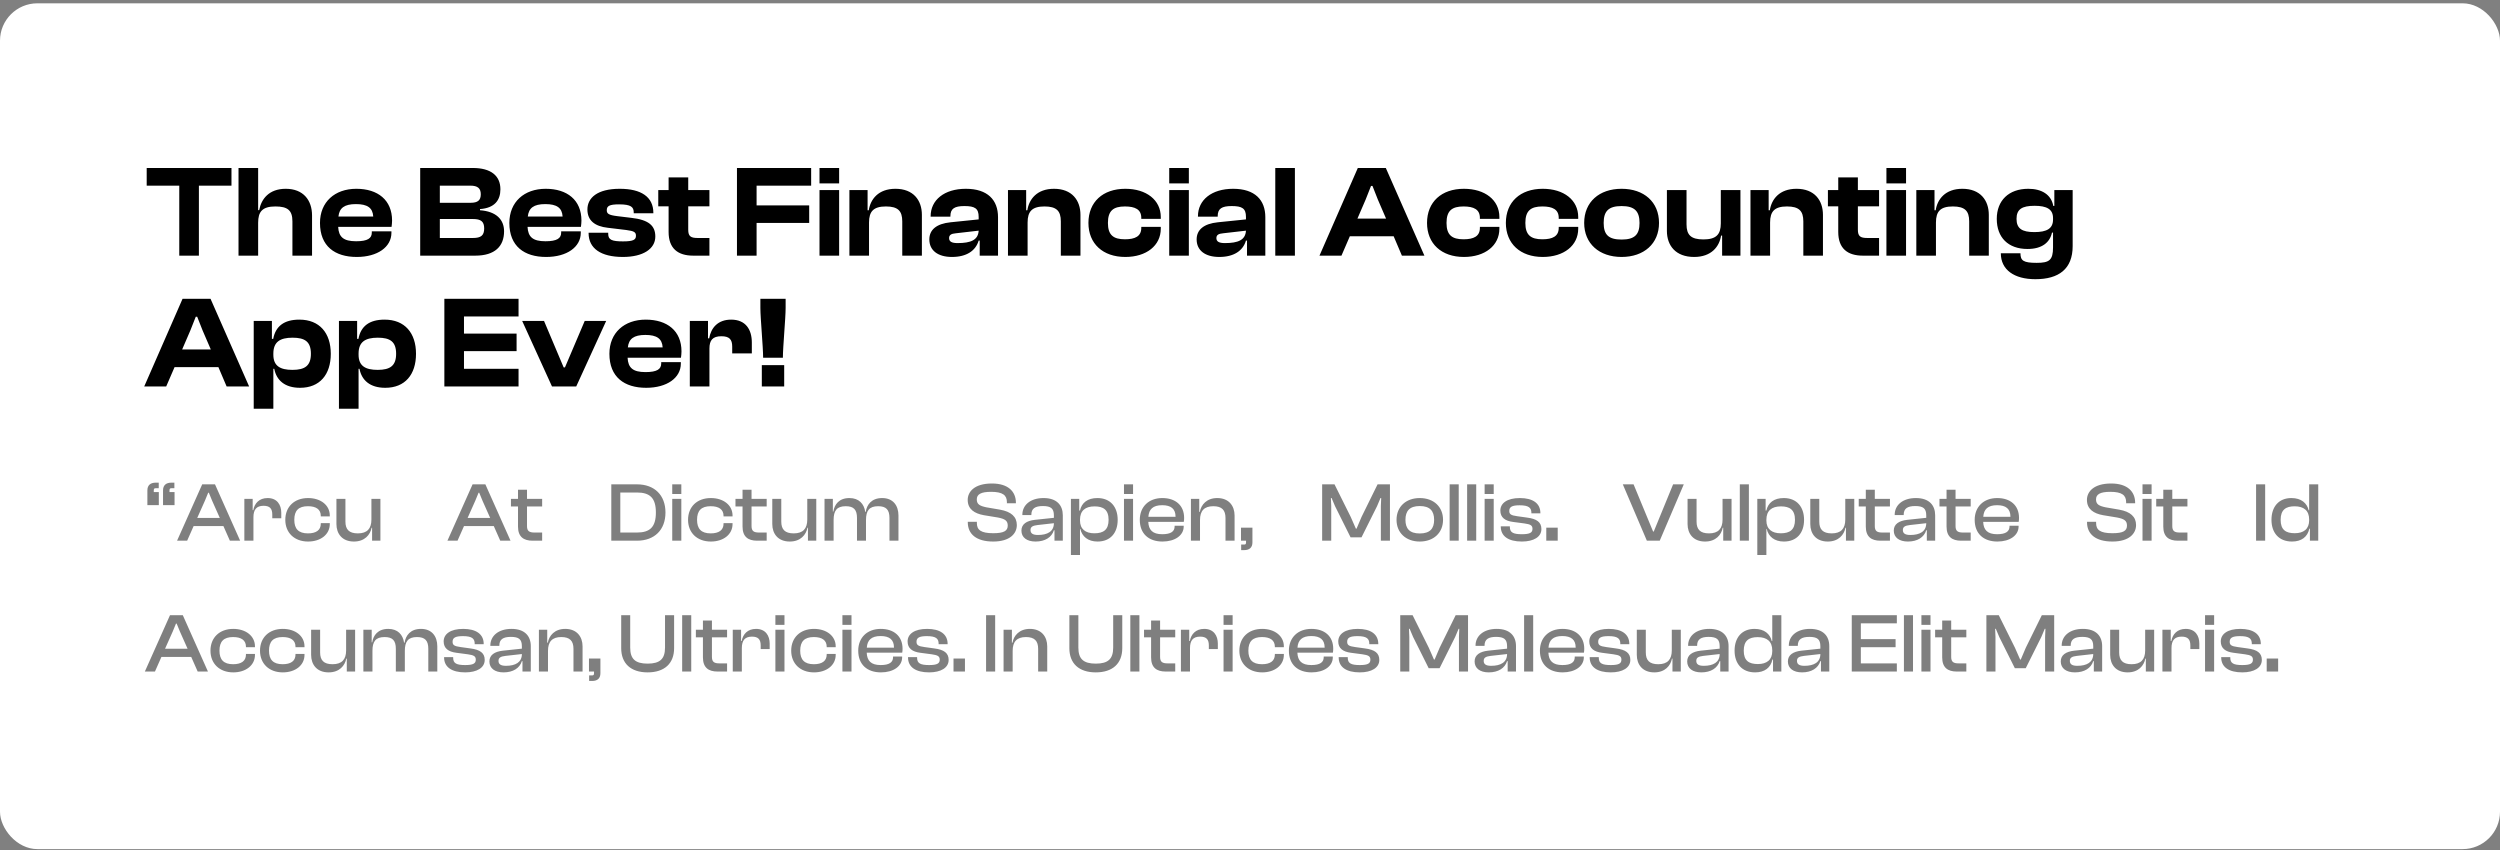 <svg width="535" height="182" viewBox="0 0 535 182" fill="none" xmlns="http://www.w3.org/2000/svg">
<rect x="0" y="0" width="535" height="182" fill="#808080" stroke="none"/>
<rect y="0.709" width="535" height="181" rx="8" fill="white"/>
<path opacity="0.5" d="M33.322 103.289C32.206 103.289 31.54 103.829 31.54 104.945V108.095H33.988V105.305H32.908V104.927C32.908 104.549 33.052 104.477 33.358 104.477H33.97V103.289H33.322ZM36.67 103.289C35.554 103.289 34.888 103.829 34.888 104.945V108.095H37.354V105.305H36.274V104.927C36.274 104.549 36.418 104.477 36.724 104.477H37.318V103.289H36.67ZM40.051 115.709L41.437 112.577H47.809L49.195 115.709H51.391L46.009 103.649H43.273L37.891 115.709H40.051ZM43.849 107.159L44.551 105.449H44.695L45.397 107.159L47.035 110.831H42.211L43.849 107.159ZM54.235 115.709V110.687C54.235 109.085 54.865 108.239 56.395 108.239C57.727 108.239 58.267 108.833 58.267 110.111V110.903H60.193V109.733C60.193 108.041 59.311 106.583 57.277 106.583C55.441 106.583 54.469 107.735 54.199 109.175H54.073V106.763H52.291V115.709H54.235ZM65.932 115.889C68.614 115.889 70.576 114.377 70.576 112.145V111.947H68.65V112.073C68.65 113.459 67.642 114.143 65.896 114.143C63.88 114.143 62.98 113.171 62.98 111.245C62.98 109.283 63.88 108.329 65.896 108.329C67.642 108.329 68.65 109.013 68.65 110.399V110.507H70.576V110.327C70.576 108.095 68.614 106.583 65.932 106.583C62.98 106.583 61.054 108.455 61.054 111.245C61.054 113.999 62.98 115.889 65.932 115.889ZM75.739 115.889C78.043 115.889 79.231 114.449 79.519 112.937H79.627V115.709H81.409V106.763H79.483V111.191C79.483 113.135 78.565 114.143 76.585 114.143C74.695 114.143 73.921 113.297 73.921 111.623V106.763H71.995V112.145C71.995 114.215 73.219 115.889 75.739 115.889ZM97.911 115.709L99.297 112.577H105.669L107.055 115.709H109.251L103.869 103.649H101.133L95.751 115.709H97.911ZM101.709 107.159L102.411 105.449H102.555L103.257 107.159L104.895 110.831H100.071L101.709 107.159ZM116.019 115.709V113.963H114.399C113.283 113.963 112.779 113.675 112.779 112.577V108.383H116.019V106.763H112.779V104.801H110.853V106.763H109.341V108.383H110.853V112.685C110.853 114.863 112.041 115.709 113.967 115.709H116.019ZM136.308 115.709C140.052 115.709 142.41 113.405 142.41 109.679C142.41 105.953 140.052 103.649 136.308 103.649H130.818V115.709H136.308ZM136.308 105.395C139.098 105.395 140.358 106.583 140.358 109.679C140.358 112.775 139.098 113.963 136.308 113.963H132.744V105.395H136.308ZM145.803 105.719V103.649H143.859V105.719H145.803ZM145.803 115.709V106.763H143.859V115.709H145.803ZM152.121 115.889C154.803 115.889 156.765 114.377 156.765 112.145V111.947H154.839V112.073C154.839 113.459 153.831 114.143 152.085 114.143C150.069 114.143 149.169 113.171 149.169 111.245C149.169 109.283 150.069 108.329 152.085 108.329C153.831 108.329 154.839 109.013 154.839 110.399V110.507H156.765V110.327C156.765 108.095 154.803 106.583 152.121 106.583C149.169 106.583 147.243 108.455 147.243 111.245C147.243 113.999 149.169 115.889 152.121 115.889ZM164.07 115.709V113.963H162.45C161.334 113.963 160.83 113.675 160.83 112.577V108.383H164.07V106.763H160.83V104.801H158.904V106.763H157.392V108.383H158.904V112.685C158.904 114.863 160.092 115.709 162.018 115.709H164.07ZM169.012 115.889C171.316 115.889 172.504 114.449 172.792 112.937H172.9V115.709H174.682V106.763H172.756V111.191C172.756 113.135 171.838 114.143 169.858 114.143C167.968 114.143 167.194 113.297 167.194 111.623V106.763H165.268V112.145C165.268 114.215 166.492 115.889 169.012 115.889ZM178.393 115.709V111.281C178.393 109.301 179.059 108.329 180.985 108.329C182.713 108.329 183.397 109.085 183.397 110.849V115.709H185.323V111.281C185.323 109.301 186.007 108.329 187.915 108.329C189.643 108.329 190.345 109.085 190.345 110.849V115.709H192.271V110.327C192.271 108.167 191.101 106.583 188.779 106.583C186.511 106.583 185.503 108.005 185.269 109.535H185.161C184.909 107.825 183.811 106.583 181.777 106.583C179.545 106.583 178.573 107.969 178.339 109.463H178.231V106.763H176.449V115.709H178.393ZM212.543 115.889C216.107 115.889 217.601 114.197 217.601 112.361C217.601 110.597 216.413 109.499 214.001 109.067L211.067 108.563C209.645 108.257 209.033 107.915 209.033 106.871C209.033 105.791 209.897 105.251 212.093 105.251C214.595 105.251 215.477 105.989 215.477 107.465V107.699H217.403V107.591C217.403 105.233 215.801 103.469 212.273 103.469C208.529 103.469 207.089 105.233 207.089 106.979C207.089 108.959 208.529 109.895 210.563 110.255L213.515 110.741C215.045 111.029 215.657 111.425 215.657 112.469C215.657 113.603 214.847 114.107 212.543 114.107C209.897 114.107 209.051 113.387 209.051 111.947V111.659H207.107V111.767C207.107 114.305 208.943 115.889 212.543 115.889ZM221.609 115.889C223.643 115.889 225.065 114.989 225.533 113.477H225.659V115.709H227.441V110.273C227.441 108.131 226.163 106.583 223.319 106.583C220.475 106.583 218.783 108.113 218.783 110.147V110.219H220.709V110.147C220.709 108.833 221.519 108.293 223.175 108.293C224.885 108.293 225.533 108.815 225.533 110.291V110.813L221.465 111.245C219.701 111.443 218.585 112.163 218.585 113.549C218.585 115.025 219.755 115.889 221.609 115.889ZM220.529 113.423C220.529 112.721 221.015 112.487 222.023 112.361L225.533 111.965C225.533 113.729 224.165 114.485 222.131 114.485C221.015 114.485 220.529 114.143 220.529 113.423ZM231.12 118.769V113.189H231.192C231.552 114.827 232.848 115.889 234.864 115.889C237.654 115.889 239.184 114.017 239.184 111.245C239.184 108.473 237.618 106.583 234.846 106.583C232.74 106.583 231.48 107.591 231.12 109.247H230.958V106.763H229.176V118.769H231.12ZM231.12 111.389V111.227C231.12 109.301 232.236 108.365 234.234 108.365C236.106 108.365 237.24 109.085 237.24 111.245C237.24 113.387 236.124 114.125 234.198 114.125C232.29 114.125 231.12 113.225 231.12 111.389ZM242.475 105.719V103.649H240.531V105.719H242.475ZM242.475 115.709V106.763H240.531V115.709H242.475ZM248.776 115.889C251.44 115.889 253.312 114.575 253.312 112.667V112.505H251.368V112.649C251.368 113.711 250.594 114.323 248.722 114.323C246.652 114.323 245.806 113.405 245.734 111.677H253.33C253.384 111.407 253.402 111.155 253.402 110.831C253.402 108.113 251.512 106.583 248.74 106.583C245.824 106.583 243.916 108.455 243.916 111.245C243.916 114.233 245.842 115.889 248.776 115.889ZM248.704 108.113C250.612 108.113 251.566 108.905 251.566 110.561V110.597H245.752C245.86 108.995 246.724 108.113 248.704 108.113ZM256.802 115.709V111.281C256.802 109.337 257.684 108.329 259.646 108.329C261.5 108.329 262.256 109.175 262.256 110.849V115.709H264.2V110.327C264.2 108.257 262.976 106.583 260.492 106.583C258.224 106.583 257.036 108.023 256.766 109.535H256.64V106.763H254.858V115.709H256.802ZM266.256 117.725C267.372 117.725 268.02 117.185 268.02 116.069V112.919H265.572V115.709H266.652V116.087C266.652 116.465 266.508 116.537 266.202 116.537H265.608V117.725H266.256ZM284.884 115.709V108.311L284.812 106.565H284.956L285.694 108.311L289.024 114.989H291.364L294.694 108.311L295.432 106.565H295.576L295.504 108.311V115.709H297.448V103.649H294.802L291.364 110.633L290.302 113.135H290.158L289.06 110.633L285.586 103.649H282.94V115.709H284.884ZM303.825 115.889C306.813 115.889 308.811 113.999 308.811 111.245C308.811 108.455 306.813 106.583 303.825 106.583C300.855 106.583 298.857 108.455 298.857 111.245C298.857 113.999 300.855 115.889 303.825 115.889ZM303.825 114.161C301.665 114.161 300.765 113.135 300.765 111.245C300.765 109.337 301.665 108.293 303.825 108.293C306.003 108.293 306.903 109.337 306.903 111.245C306.903 113.135 306.003 114.161 303.825 114.161ZM312.166 115.709V103.649H310.222V115.709H312.166ZM315.91 115.709V103.649H313.966V115.709H315.91ZM319.654 105.719V103.649H317.71V105.719H319.654ZM319.654 115.709V106.763H317.71V115.709H319.654ZM325.684 115.889C328.204 115.889 329.86 114.899 329.86 113.225C329.86 111.749 328.888 111.029 326.764 110.759L324.694 110.471C323.344 110.291 322.984 110.039 322.984 109.337C322.984 108.491 323.56 108.131 325.198 108.131C327.178 108.131 327.718 108.689 327.718 109.751V109.859H329.644V109.805C329.644 107.681 327.988 106.583 325.252 106.583C322.498 106.583 321.076 107.699 321.076 109.265C321.076 110.759 322.102 111.479 323.794 111.695L326.242 112.019C327.52 112.199 327.952 112.433 327.952 113.171C327.952 113.963 327.43 114.323 325.684 114.323C323.812 114.323 323.11 113.945 323.11 112.775V112.631H321.166V112.685C321.166 114.755 322.804 115.889 325.684 115.889ZM333.351 115.709V112.919H330.903V115.709H333.351ZM355.183 115.709L360.331 103.649H358.045L353.905 113.747H353.761L349.585 103.649H347.281L352.429 115.709H355.183ZM364.882 115.889C367.186 115.889 368.374 114.449 368.662 112.937H368.77V115.709H370.552V106.763H368.626V111.191C368.626 113.135 367.708 114.143 365.728 114.143C363.838 114.143 363.064 113.297 363.064 111.623V106.763H361.138V112.145C361.138 114.215 362.362 115.889 364.882 115.889ZM374.262 115.709V103.649H372.318V115.709H374.262ZM378.006 118.769V113.189H378.078C378.438 114.827 379.734 115.889 381.75 115.889C384.54 115.889 386.07 114.017 386.07 111.245C386.07 108.473 384.504 106.583 381.732 106.583C379.626 106.583 378.366 107.591 378.006 109.247H377.844V106.763H376.062V118.769H378.006ZM378.006 111.389V111.227C378.006 109.301 379.122 108.365 381.12 108.365C382.992 108.365 384.126 109.085 384.126 111.245C384.126 113.387 383.01 114.125 381.084 114.125C379.176 114.125 378.006 113.225 378.006 111.389ZM391.144 115.889C393.448 115.889 394.636 114.449 394.924 112.937H395.032V115.709H396.814V106.763H394.888V111.191C394.888 113.135 393.97 114.143 391.99 114.143C390.1 114.143 389.326 113.297 389.326 111.623V106.763H387.4V112.145C387.4 114.215 388.624 115.889 391.144 115.889ZM404.448 115.709V113.963H402.828C401.712 113.963 401.208 113.675 401.208 112.577V108.383H404.448V106.763H401.208V104.801H399.282V106.763H397.77V108.383H399.282V112.685C399.282 114.863 400.47 115.709 402.396 115.709H404.448ZM408.292 115.889C410.326 115.889 411.748 114.989 412.216 113.477H412.342V115.709H414.124V110.273C414.124 108.131 412.846 106.583 410.002 106.583C407.158 106.583 405.466 108.113 405.466 110.147V110.219H407.392V110.147C407.392 108.833 408.202 108.293 409.858 108.293C411.568 108.293 412.216 108.815 412.216 110.291V110.813L408.148 111.245C406.384 111.443 405.268 112.163 405.268 113.549C405.268 115.025 406.438 115.889 408.292 115.889ZM407.212 113.423C407.212 112.721 407.698 112.487 408.706 112.361L412.216 111.965C412.216 113.729 410.848 114.485 408.814 114.485C407.698 114.485 407.212 114.143 407.212 113.423ZM421.727 115.709V113.963H420.107C418.991 113.963 418.487 113.675 418.487 112.577V108.383H421.727V106.763H418.487V104.801H416.561V106.763H415.049V108.383H416.561V112.685C416.561 114.863 417.749 115.709 419.675 115.709H421.727ZM427.443 115.889C430.107 115.889 431.979 114.575 431.979 112.667V112.505H430.035V112.649C430.035 113.711 429.261 114.323 427.389 114.323C425.319 114.323 424.473 113.405 424.401 111.677H431.997C432.051 111.407 432.069 111.155 432.069 110.831C432.069 108.113 430.179 106.583 427.407 106.583C424.491 106.583 422.583 108.455 422.583 111.245C422.583 114.233 424.509 115.889 427.443 115.889ZM427.371 108.113C429.279 108.113 430.233 108.905 430.233 110.561V110.597H424.419C424.527 108.995 425.391 108.113 427.371 108.113ZM452.059 115.889C455.623 115.889 457.117 114.197 457.117 112.361C457.117 110.597 455.929 109.499 453.517 109.067L450.583 108.563C449.161 108.257 448.549 107.915 448.549 106.871C448.549 105.791 449.413 105.251 451.609 105.251C454.111 105.251 454.993 105.989 454.993 107.465V107.699H456.919V107.591C456.919 105.233 455.317 103.469 451.789 103.469C448.045 103.469 446.605 105.233 446.605 106.979C446.605 108.959 448.045 109.895 450.079 110.255L453.031 110.741C454.561 111.029 455.173 111.425 455.173 112.469C455.173 113.603 454.363 114.107 452.059 114.107C449.413 114.107 448.567 113.387 448.567 111.947V111.659H446.623V111.767C446.623 114.305 448.459 115.889 452.059 115.889ZM460.441 105.719V103.649H458.497V105.719H460.441ZM460.441 115.709V106.763H458.497V115.709H460.441ZM468.109 115.709V113.963H466.489C465.373 113.963 464.869 113.675 464.869 112.577V108.383H468.109V106.763H464.869V104.801H462.943V106.763H461.431V108.383H462.943V112.685C462.943 114.863 464.131 115.709 466.057 115.709H468.109ZM484.744 115.709V103.649H482.8V115.709H484.744ZM490.487 115.889C492.503 115.889 493.817 114.917 494.195 113.135H494.321V115.709H496.103V103.649H494.159V109.193H494.051C493.691 107.681 492.485 106.583 490.361 106.583C487.643 106.583 486.095 108.455 486.095 111.245C486.095 113.999 487.661 115.889 490.487 115.889ZM488.057 111.245C488.057 109.085 489.173 108.347 491.045 108.347C493.043 108.347 494.159 109.283 494.159 111.191V111.335C494.159 113.207 492.989 114.107 491.081 114.107C489.155 114.107 488.057 113.387 488.057 111.245ZM33.16 143.709L34.546 140.577H40.918L42.304 143.709H44.5L39.118 131.649H36.382L31 143.709H33.16ZM36.958 135.159L37.66 133.449H37.804L38.506 135.159L40.144 138.831H35.32L36.958 135.159ZM49.918 143.889C52.6 143.889 54.562 142.377 54.562 140.145V139.947H52.636V140.073C52.636 141.459 51.628 142.143 49.882 142.143C47.866 142.143 46.966 141.171 46.966 139.245C46.966 137.283 47.866 136.329 49.882 136.329C51.628 136.329 52.636 137.013 52.636 138.399V138.507H54.562V138.327C54.562 136.095 52.6 134.583 49.918 134.583C46.966 134.583 45.04 136.455 45.04 139.245C45.04 141.999 46.966 143.889 49.918 143.889ZM60.518 143.889C63.2 143.889 65.162 142.377 65.162 140.145V139.947H63.236V140.073C63.236 141.459 62.228 142.143 60.482 142.143C58.466 142.143 57.566 141.171 57.566 139.245C57.566 137.283 58.466 136.329 60.482 136.329C62.228 136.329 63.236 137.013 63.236 138.399V138.507H65.162V138.327C65.162 136.095 63.2 134.583 60.518 134.583C57.566 134.583 55.64 136.455 55.64 139.245C55.64 141.999 57.566 143.889 60.518 143.889ZM70.325 143.889C72.629 143.889 73.817 142.449 74.105 140.937H74.213V143.709H75.995V134.763H74.069V139.191C74.069 141.135 73.151 142.143 71.171 142.143C69.281 142.143 68.507 141.297 68.507 139.623V134.763H66.581V140.145C66.581 142.215 67.805 143.889 70.325 143.889ZM79.705 143.709V139.281C79.705 137.301 80.371 136.329 82.297 136.329C84.025 136.329 84.709 137.085 84.709 138.849V143.709H86.635V139.281C86.635 137.301 87.319 136.329 89.227 136.329C90.955 136.329 91.657 137.085 91.657 138.849V143.709H93.583V138.327C93.583 136.167 92.413 134.583 90.091 134.583C87.823 134.583 86.815 136.005 86.581 137.535H86.473C86.221 135.825 85.123 134.583 83.089 134.583C80.857 134.583 79.885 135.969 79.651 137.463H79.543V134.763H77.761V143.709H79.705ZM99.552 143.889C102.072 143.889 103.728 142.899 103.728 141.225C103.728 139.749 102.756 139.029 100.632 138.759L98.562 138.471C97.212 138.291 96.852 138.039 96.852 137.337C96.852 136.491 97.428 136.131 99.066 136.131C101.046 136.131 101.586 136.689 101.586 137.751V137.859H103.512V137.805C103.512 135.681 101.856 134.583 99.12 134.583C96.366 134.583 94.944 135.699 94.944 137.265C94.944 138.759 95.97 139.479 97.662 139.695L100.11 140.019C101.388 140.199 101.82 140.433 101.82 141.171C101.82 141.963 101.298 142.323 99.552 142.323C97.68 142.323 96.978 141.945 96.978 140.775V140.631H95.034V140.685C95.034 142.755 96.672 143.889 99.552 143.889ZM107.758 143.889C109.792 143.889 111.214 142.989 111.682 141.477H111.808V143.709H113.59V138.273C113.59 136.131 112.312 134.583 109.468 134.583C106.624 134.583 104.932 136.113 104.932 138.147V138.219H106.858V138.147C106.858 136.833 107.668 136.293 109.324 136.293C111.034 136.293 111.682 136.815 111.682 138.291V138.813L107.614 139.245C105.85 139.443 104.734 140.163 104.734 141.549C104.734 143.025 105.904 143.889 107.758 143.889ZM106.678 141.423C106.678 140.721 107.164 140.487 108.172 140.361L111.682 139.965C111.682 141.729 110.314 142.485 108.28 142.485C107.164 142.485 106.678 142.143 106.678 141.423ZM117.27 143.709V139.281C117.27 137.337 118.152 136.329 120.114 136.329C121.968 136.329 122.724 137.175 122.724 138.849V143.709H124.668V138.327C124.668 136.257 123.444 134.583 120.96 134.583C118.692 134.583 117.504 136.023 117.234 137.535H117.108V134.763H115.326V143.709H117.27ZM126.724 145.725C127.84 145.725 128.488 145.185 128.488 144.069V140.919H126.04V143.709H127.12V144.087C127.12 144.465 126.976 144.537 126.67 144.537H126.076V145.725H126.724ZM138.589 143.889C142.207 143.889 144.259 141.981 144.259 138.705V131.649H142.315V138.579C142.315 141.009 141.235 142.017 138.589 142.017C135.943 142.017 134.863 141.009 134.863 138.579V131.649H132.937V138.705C132.937 141.981 134.989 143.889 138.589 143.889ZM147.926 143.709V131.649H145.982V143.709H147.926ZM155.594 143.709V141.963H153.974C152.858 141.963 152.354 141.675 152.354 140.577V136.383H155.594V134.763H152.354V132.801H150.428V134.763H148.916V136.383H150.428V140.685C150.428 142.863 151.616 143.709 153.542 143.709H155.594ZM158.754 143.709V138.687C158.754 137.085 159.384 136.239 160.914 136.239C162.246 136.239 162.786 136.833 162.786 138.111V138.903H164.712V137.733C164.712 136.041 163.83 134.583 161.796 134.583C159.96 134.583 158.988 135.735 158.718 137.175H158.592V134.763H156.81V143.709H158.754ZM167.877 133.719V131.649H165.933V133.719H167.877ZM167.877 143.709V134.763H165.933V143.709H167.877ZM174.195 143.889C176.877 143.889 178.839 142.377 178.839 140.145V139.947H176.913V140.073C176.913 141.459 175.905 142.143 174.159 142.143C172.143 142.143 171.243 141.171 171.243 139.245C171.243 137.283 172.143 136.329 174.159 136.329C175.905 136.329 176.913 137.013 176.913 138.399V138.507H178.839V138.327C178.839 136.095 176.877 134.583 174.195 134.583C171.243 134.583 169.317 136.455 169.317 139.245C169.317 141.999 171.243 143.889 174.195 143.889ZM182.221 133.719V131.649H180.277V133.719H182.221ZM182.221 143.709V134.763H180.277V143.709H182.221ZM188.521 143.889C191.185 143.889 193.057 142.575 193.057 140.667V140.505H191.113V140.649C191.113 141.711 190.339 142.323 188.467 142.323C186.397 142.323 185.551 141.405 185.479 139.677H193.075C193.129 139.407 193.147 139.155 193.147 138.831C193.147 136.113 191.257 134.583 188.485 134.583C185.569 134.583 183.661 136.455 183.661 139.245C183.661 142.233 185.587 143.889 188.521 143.889ZM188.449 136.113C190.357 136.113 191.311 136.905 191.311 138.561V138.597H185.497C185.605 136.995 186.469 136.113 188.449 136.113ZM198.833 143.889C201.353 143.889 203.009 142.899 203.009 141.225C203.009 139.749 202.037 139.029 199.913 138.759L197.843 138.471C196.493 138.291 196.133 138.039 196.133 137.337C196.133 136.491 196.709 136.131 198.347 136.131C200.327 136.131 200.867 136.689 200.867 137.751V137.859H202.793V137.805C202.793 135.681 201.137 134.583 198.401 134.583C195.647 134.583 194.225 135.699 194.225 137.265C194.225 138.759 195.251 139.479 196.943 139.695L199.391 140.019C200.669 140.199 201.101 140.433 201.101 141.171C201.101 141.963 200.579 142.323 198.833 142.323C196.961 142.323 196.259 141.945 196.259 140.775V140.631H194.315V140.685C194.315 142.755 195.953 143.889 198.833 143.889ZM206.5 143.709V140.919H204.052V143.709H206.5ZM212.965 143.709V131.649H211.021V143.709H212.965ZM216.709 143.709V139.281C216.709 137.337 217.591 136.329 219.553 136.329C221.407 136.329 222.163 137.175 222.163 138.849V143.709H224.107V138.327C224.107 136.257 222.883 134.583 220.399 134.583C218.131 134.583 216.943 136.023 216.673 137.535H216.547V134.763H214.765V143.709H216.709ZM234.496 143.889C238.114 143.889 240.166 141.981 240.166 138.705V131.649H238.222V138.579C238.222 141.009 237.142 142.017 234.496 142.017C231.85 142.017 230.77 141.009 230.77 138.579V131.649H228.844V138.705C228.844 141.981 230.896 143.889 234.496 143.889ZM243.832 143.709V131.649H241.888V143.709H243.832ZM251.5 143.709V141.963H249.88C248.764 141.963 248.26 141.675 248.26 140.577V136.383H251.5V134.763H248.26V132.801H246.334V134.763H244.822V136.383H246.334V140.685C246.334 142.863 247.522 143.709 249.448 143.709H251.5ZM254.66 143.709V138.687C254.66 137.085 255.29 136.239 256.82 136.239C258.152 136.239 258.692 136.833 258.692 138.111V138.903H260.618V137.733C260.618 136.041 259.736 134.583 257.702 134.583C255.866 134.583 254.894 135.735 254.624 137.175H254.498V134.763H252.716V143.709H254.66ZM263.783 133.719V131.649H261.839V133.719H263.783ZM263.783 143.709V134.763H261.839V143.709H263.783ZM270.102 143.889C272.784 143.889 274.746 142.377 274.746 140.145V139.947H272.82V140.073C272.82 141.459 271.812 142.143 270.066 142.143C268.05 142.143 267.15 141.171 267.15 139.245C267.15 137.283 268.05 136.329 270.066 136.329C271.812 136.329 272.82 137.013 272.82 138.399V138.507H274.746V138.327C274.746 136.095 272.784 134.583 270.102 134.583C267.15 134.583 265.224 136.455 265.224 139.245C265.224 141.999 267.15 143.889 270.102 143.889ZM280.683 143.889C283.347 143.889 285.219 142.575 285.219 140.667V140.505H283.275V140.649C283.275 141.711 282.501 142.323 280.629 142.323C278.559 142.323 277.713 141.405 277.641 139.677H285.237C285.291 139.407 285.309 139.155 285.309 138.831C285.309 136.113 283.419 134.583 280.647 134.583C277.731 134.583 275.823 136.455 275.823 139.245C275.823 142.233 277.749 143.889 280.683 143.889ZM280.611 136.113C282.519 136.113 283.473 136.905 283.473 138.561V138.597H277.659C277.767 136.995 278.631 136.113 280.611 136.113ZM290.995 143.889C293.515 143.889 295.171 142.899 295.171 141.225C295.171 139.749 294.199 139.029 292.075 138.759L290.005 138.471C288.655 138.291 288.295 138.039 288.295 137.337C288.295 136.491 288.871 136.131 290.509 136.131C292.489 136.131 293.029 136.689 293.029 137.751V137.859H294.955V137.805C294.955 135.681 293.299 134.583 290.563 134.583C287.809 134.583 286.387 135.699 286.387 137.265C286.387 138.759 287.413 139.479 289.105 139.695L291.553 140.019C292.831 140.199 293.263 140.433 293.263 141.171C293.263 141.963 292.741 142.323 290.995 142.323C289.123 142.323 288.421 141.945 288.421 140.775V140.631H286.477V140.685C286.477 142.755 288.115 143.889 290.995 143.889ZM301.594 143.709V136.311L301.522 134.565H301.666L302.404 136.311L305.734 142.989H308.074L311.404 136.311L312.142 134.565H312.286L312.214 136.311V143.709H314.158V131.649H311.512L308.074 138.633L307.012 141.135H306.868L305.77 138.633L302.296 131.649H299.65V143.709H301.594ZM318.591 143.889C320.625 143.889 322.047 142.989 322.515 141.477H322.641V143.709H324.423V138.273C324.423 136.131 323.145 134.583 320.301 134.583C317.457 134.583 315.765 136.113 315.765 138.147V138.219H317.691V138.147C317.691 136.833 318.501 136.293 320.157 136.293C321.867 136.293 322.515 136.815 322.515 138.291V138.813L318.447 139.245C316.683 139.443 315.567 140.163 315.567 141.549C315.567 143.025 316.737 143.889 318.591 143.889ZM317.511 141.423C317.511 140.721 317.997 140.487 319.005 140.361L322.515 139.965C322.515 141.729 321.147 142.485 319.113 142.485C317.997 142.485 317.511 142.143 317.511 141.423ZM328.102 143.709V131.649H326.158V143.709H328.102ZM334.402 143.889C337.066 143.889 338.938 142.575 338.938 140.667V140.505H336.994V140.649C336.994 141.711 336.22 142.323 334.348 142.323C332.278 142.323 331.432 141.405 331.36 139.677H338.956C339.01 139.407 339.028 139.155 339.028 138.831C339.028 136.113 337.138 134.583 334.366 134.583C331.45 134.583 329.542 136.455 329.542 139.245C329.542 142.233 331.468 143.889 334.402 143.889ZM334.33 136.113C336.238 136.113 337.192 136.905 337.192 138.561V138.597H331.378C331.486 136.995 332.35 136.113 334.33 136.113ZM344.714 143.889C347.234 143.889 348.89 142.899 348.89 141.225C348.89 139.749 347.918 139.029 345.794 138.759L343.724 138.471C342.374 138.291 342.014 138.039 342.014 137.337C342.014 136.491 342.59 136.131 344.228 136.131C346.208 136.131 346.748 136.689 346.748 137.751V137.859H348.674V137.805C348.674 135.681 347.018 134.583 344.282 134.583C341.528 134.583 340.106 135.699 340.106 137.265C340.106 138.759 341.132 139.479 342.824 139.695L345.272 140.019C346.55 140.199 346.982 140.433 346.982 141.171C346.982 141.963 346.46 142.323 344.714 142.323C342.842 142.323 342.14 141.945 342.14 140.775V140.631H340.196V140.685C340.196 142.755 341.834 143.889 344.714 143.889ZM354.019 143.889C356.323 143.889 357.511 142.449 357.799 140.937H357.907V143.709H359.689V134.763H357.763V139.191C357.763 141.135 356.845 142.143 354.865 142.143C352.975 142.143 352.201 141.297 352.201 139.623V134.763H350.275V140.145C350.275 142.215 351.499 143.889 354.019 143.889ZM364.083 143.889C366.117 143.889 367.539 142.989 368.007 141.477H368.133V143.709H369.915V138.273C369.915 136.131 368.637 134.583 365.793 134.583C362.949 134.583 361.257 136.113 361.257 138.147V138.219H363.183V138.147C363.183 136.833 363.993 136.293 365.649 136.293C367.359 136.293 368.007 136.815 368.007 138.291V138.813L363.939 139.245C362.175 139.443 361.059 140.163 361.059 141.549C361.059 143.025 362.229 143.889 364.083 143.889ZM363.003 141.423C363.003 140.721 363.489 140.487 364.497 140.361L368.007 139.965C368.007 141.729 366.639 142.485 364.605 142.485C363.489 142.485 363.003 142.143 363.003 141.423ZM375.592 143.889C377.608 143.889 378.922 142.917 379.3 141.135H379.426V143.709H381.208V131.649H379.264V137.193H379.156C378.796 135.681 377.59 134.583 375.466 134.583C372.748 134.583 371.2 136.455 371.2 139.245C371.2 141.999 372.766 143.889 375.592 143.889ZM373.162 139.245C373.162 137.085 374.278 136.347 376.15 136.347C378.148 136.347 379.264 137.283 379.264 139.191V139.335C379.264 141.207 378.094 142.107 376.186 142.107C374.26 142.107 373.162 141.387 373.162 139.245ZM385.633 143.889C387.667 143.889 389.089 142.989 389.557 141.477H389.683V143.709H391.465V138.273C391.465 136.131 390.187 134.583 387.343 134.583C384.499 134.583 382.807 136.113 382.807 138.147V138.219H384.733V138.147C384.733 136.833 385.543 136.293 387.199 136.293C388.909 136.293 389.557 136.815 389.557 138.291V138.813L385.489 139.245C383.725 139.443 382.609 140.163 382.609 141.549C382.609 143.025 383.779 143.889 385.633 143.889ZM384.553 141.423C384.553 140.721 385.039 140.487 386.047 140.361L389.557 139.965C389.557 141.729 388.189 142.485 386.155 142.485C385.039 142.485 384.553 142.143 384.553 141.423ZM405.925 143.709V141.963H398.221V138.507H405.655V136.779H398.221V133.395H405.925V131.649H396.277V143.709H405.925ZM409.383 143.709V131.649H407.439V143.709H409.383ZM413.127 133.719V131.649H411.183V133.719H413.127ZM413.127 143.709V134.763H411.183V143.709H413.127ZM420.795 143.709V141.963H419.175C418.059 141.963 417.555 141.675 417.555 140.577V136.383H420.795V134.763H417.555V132.801H415.629V134.763H414.117V136.383H415.629V140.685C415.629 142.863 416.817 143.709 418.743 143.709H420.795ZM427.032 143.709V136.311L426.96 134.565H427.104L427.842 136.311L431.172 142.989H433.512L436.842 136.311L437.58 134.565H437.724L437.652 136.311V143.709H439.596V131.649H436.95L433.512 138.633L432.45 141.135H432.306L431.208 138.633L427.734 131.649H425.088V143.709H427.032ZM444.028 143.889C446.062 143.889 447.484 142.989 447.952 141.477H448.078V143.709H449.86V138.273C449.86 136.131 448.582 134.583 445.738 134.583C442.894 134.583 441.202 136.113 441.202 138.147V138.219H443.128V138.147C443.128 136.833 443.938 136.293 445.594 136.293C447.304 136.293 447.952 136.815 447.952 138.291V138.813L443.884 139.245C442.12 139.443 441.004 140.163 441.004 141.549C441.004 143.025 442.174 143.889 444.028 143.889ZM442.948 141.423C442.948 140.721 443.434 140.487 444.442 140.361L447.952 139.965C447.952 141.729 446.584 142.485 444.55 142.485C443.434 142.485 442.948 142.143 442.948 141.423ZM455.321 143.889C457.625 143.889 458.813 142.449 459.101 140.937H459.209V143.709H460.991V134.763H459.065V139.191C459.065 141.135 458.147 142.143 456.167 142.143C454.277 142.143 453.503 141.297 453.503 139.623V134.763H451.577V140.145C451.577 142.215 452.801 143.889 455.321 143.889ZM464.701 143.709V138.687C464.701 137.085 465.331 136.239 466.861 136.239C468.193 136.239 468.733 136.833 468.733 138.111V138.903H470.659V137.733C470.659 136.041 469.777 134.583 467.743 134.583C465.907 134.583 464.935 135.735 464.665 137.175H464.539V134.763H462.757V143.709H464.701ZM473.824 133.719V131.649H471.88V133.719H473.824ZM473.824 143.709V134.763H471.88V143.709H473.824ZM479.855 143.889C482.375 143.889 484.031 142.899 484.031 141.225C484.031 139.749 483.059 139.029 480.935 138.759L478.865 138.471C477.515 138.291 477.155 138.039 477.155 137.337C477.155 136.491 477.731 136.131 479.369 136.131C481.349 136.131 481.889 136.689 481.889 137.751V137.859H483.815V137.805C483.815 135.681 482.159 134.583 479.423 134.583C476.669 134.583 475.247 135.699 475.247 137.265C475.247 138.759 476.273 139.479 477.965 139.695L480.413 140.019C481.691 140.199 482.123 140.433 482.123 141.171C482.123 141.963 481.601 142.323 479.855 142.323C477.983 142.323 477.281 141.945 477.281 140.775V140.631H475.337V140.685C475.337 142.755 476.975 143.889 479.855 143.889ZM487.521 143.709V140.919H485.073V143.709H487.521Z" fill="black"/>
<path d="M42.564 54.709V39.729H49.536V35.949H31.392V39.729H38.364V54.709H42.564ZM55.242 54.709V47.681C55.242 45.329 56.11 44.181 58.938 44.181C61.57 44.181 62.578 45.021 62.578 47.373V54.709H66.778V46.113C66.778 42.865 64.93 40.401 61.15 40.401C57.566 40.401 55.914 42.585 55.466 44.965H55.242V35.949H51.042V54.709H55.242ZM76.345 54.989C80.797 54.989 83.765 52.861 83.765 49.809V49.501H79.565V49.781C79.565 50.985 78.697 51.629 76.205 51.629C73.489 51.629 72.481 50.705 72.369 48.549H83.793C83.849 48.073 83.905 47.709 83.905 47.205C83.905 42.809 80.853 40.401 76.261 40.401C71.641 40.401 68.477 43.229 68.477 47.709C68.477 52.693 71.669 54.989 76.345 54.989ZM76.177 43.677C78.641 43.677 79.761 44.489 79.873 46.337H72.425C72.621 44.517 73.685 43.677 76.177 43.677ZM101.711 54.709C105.911 54.709 107.871 52.693 107.871 49.501C107.871 46.981 106.191 45.245 102.719 44.993V44.741C105.855 44.517 107.087 42.837 107.087 40.513C107.087 37.573 105.015 35.949 101.179 35.949H89.923V54.709H101.711ZM94.123 39.729H100.647C102.215 39.729 102.887 40.289 102.887 41.577C102.887 42.865 102.243 43.397 100.703 43.397H94.123V39.729ZM94.123 46.869H101.207C102.915 46.869 103.615 47.401 103.615 48.885C103.615 50.397 102.915 50.929 101.207 50.929H94.123V46.869ZM116.869 54.989C121.321 54.989 124.289 52.861 124.289 49.809V49.501H120.089V49.781C120.089 50.985 119.221 51.629 116.729 51.629C114.013 51.629 113.005 50.705 112.893 48.549H124.317C124.373 48.073 124.429 47.709 124.429 47.205C124.429 42.809 121.377 40.401 116.785 40.401C112.165 40.401 109.001 43.229 109.001 47.709C109.001 52.693 112.193 54.989 116.869 54.989ZM116.701 43.677C119.165 43.677 120.285 44.489 120.397 46.337H112.949C113.145 44.517 114.209 43.677 116.701 43.677ZM133.294 54.989C137.634 54.989 140.238 53.253 140.238 50.621C140.238 48.297 138.838 47.037 135.086 46.617L132.09 46.253C130.242 46.029 129.85 45.721 129.85 44.993C129.85 44.097 130.382 43.733 132.482 43.733C135.058 43.733 135.618 44.321 135.618 45.469V45.637H139.818V45.553C139.818 42.137 137.214 40.401 132.622 40.401C127.806 40.401 125.706 42.361 125.706 44.825C125.706 47.177 127.274 48.437 130.074 48.745L134.022 49.221C135.674 49.445 136.094 49.669 136.094 50.453C136.094 51.293 135.562 51.657 133.322 51.657C130.942 51.657 130.158 51.321 130.158 50.061V49.809H125.958V49.893C125.958 53.141 128.562 54.989 133.294 54.989ZM151.817 54.709V50.929H149.297C147.812 50.929 147.281 50.565 147.281 49.165V44.153H151.817V40.681H147.281V37.965H143.081V40.681H140.869V44.153H143.081V49.641C143.081 53.169 145.069 54.709 148.345 54.709H151.817ZM161.91 54.709V47.709H173.166V43.957H161.91V39.729H173.586V35.949H157.71V54.709H161.91ZM179.574 39.253V35.949H175.374V39.253H179.574ZM179.574 54.709V40.681H175.374V54.709H179.574ZM185.972 54.709V47.625C185.972 45.245 186.924 44.181 189.584 44.181C192.16 44.181 193.084 45.133 193.084 47.373V54.709H197.284V45.973C197.284 42.865 195.464 40.401 191.628 40.401C187.96 40.401 186.28 42.641 185.916 44.993H185.664V40.681H181.772V54.709H185.972ZM203.721 54.989C206.829 54.989 208.789 53.673 209.433 51.489H209.657V54.709H213.577V46.477C213.577 42.809 211.365 40.401 206.689 40.401C202.069 40.401 199.157 42.809 199.157 46.281V46.365H203.385V46.253C203.385 44.657 204.253 44.097 206.381 44.097C208.621 44.097 209.433 44.601 209.433 46.421V46.953L203.413 47.569C200.417 47.877 198.877 49.165 198.877 51.237C198.877 53.589 200.697 54.989 203.721 54.989ZM203.105 50.957C203.105 50.285 203.553 50.005 204.561 49.921L209.433 49.361C209.321 51.349 207.781 52.021 204.925 52.021C203.693 52.021 203.105 51.713 203.105 50.957ZM219.906 54.709V47.625C219.906 45.245 220.858 44.181 223.518 44.181C226.094 44.181 227.018 45.133 227.018 47.373V54.709H231.218V45.973C231.218 42.865 229.398 40.401 225.562 40.401C221.894 40.401 220.214 42.641 219.85 44.993H219.598V40.681H215.706V54.709H219.906ZM240.819 54.989C245.327 54.989 248.407 52.553 248.407 48.941V48.549H244.235V48.773C244.235 50.565 242.919 51.209 240.735 51.209C238.243 51.209 237.095 50.285 237.095 47.709C237.095 45.105 238.243 44.181 240.735 44.181C242.919 44.181 244.235 44.825 244.235 46.617V46.841H248.407V46.449C248.407 42.809 245.327 40.401 240.819 40.401C236.003 40.401 232.923 43.229 232.923 47.709C232.923 52.133 236.003 54.989 240.819 54.989ZM254.414 39.253V35.949H250.214V39.253H254.414ZM254.414 54.709V40.681H250.214V54.709H254.414ZM260.924 54.989C264.032 54.989 265.992 53.673 266.636 51.489H266.86V54.709H270.78V46.477C270.78 42.809 268.568 40.401 263.892 40.401C259.272 40.401 256.36 42.809 256.36 46.281V46.365H260.588V46.253C260.588 44.657 261.456 44.097 263.584 44.097C265.824 44.097 266.636 44.601 266.636 46.421V46.953L260.616 47.569C257.62 47.877 256.08 49.165 256.08 51.237C256.08 53.589 257.9 54.989 260.924 54.989ZM260.308 50.957C260.308 50.285 260.756 50.005 261.764 49.921L266.636 49.361C266.524 51.349 264.984 52.021 262.128 52.021C260.896 52.021 260.308 51.713 260.308 50.957ZM277.109 54.709V35.949H272.909V54.709H277.109ZM287.072 54.709L288.864 50.565H298.244L300.008 54.709H304.824L296.564 35.949H290.572L282.368 54.709H287.072ZM292.252 42.697L293.4 39.785H293.708L294.856 42.697L296.62 46.785H290.488L292.252 42.697ZM313.28 54.989C317.788 54.989 320.868 52.553 320.868 48.941V48.549H316.696V48.773C316.696 50.565 315.38 51.209 313.196 51.209C310.704 51.209 309.556 50.285 309.556 47.709C309.556 45.105 310.704 44.181 313.196 44.181C315.38 44.181 316.696 44.825 316.696 46.617V46.841H320.868V46.449C320.868 42.809 317.788 40.401 313.28 40.401C308.464 40.401 305.384 43.229 305.384 47.709C305.384 52.133 308.464 54.989 313.28 54.989ZM330.151 54.989C334.659 54.989 337.739 52.553 337.739 48.941V48.549H333.567V48.773C333.567 50.565 332.251 51.209 330.067 51.209C327.575 51.209 326.427 50.285 326.427 47.709C326.427 45.105 327.575 44.181 330.067 44.181C332.251 44.181 333.567 44.825 333.567 46.617V46.841H337.739V46.449C337.739 42.809 334.659 40.401 330.151 40.401C325.335 40.401 322.255 43.229 322.255 47.709C322.255 52.133 325.335 54.989 330.151 54.989ZM347.022 54.989C351.81 54.989 355.03 52.133 355.03 47.709C355.03 43.229 351.81 40.401 347.022 40.401C342.234 40.401 339.014 43.229 339.014 47.709C339.014 52.133 342.234 54.989 347.022 54.989ZM347.022 51.265C344.166 51.265 343.186 50.173 343.186 47.709C343.186 45.245 344.166 44.097 347.022 44.097C349.85 44.097 350.858 45.245 350.858 47.709C350.858 50.173 349.85 51.265 347.022 51.265ZM362.541 54.989C366.237 54.989 367.945 52.777 368.309 50.425H368.533V54.709H372.453V40.681H368.253V47.793C368.253 50.173 367.273 51.237 364.529 51.237C361.869 51.237 360.917 50.285 360.917 48.017V40.681H356.717V49.417C356.717 52.553 358.593 54.989 362.541 54.989ZM378.8 54.709V47.625C378.8 45.245 379.752 44.181 382.412 44.181C384.988 44.181 385.912 45.133 385.912 47.373V54.709H390.112V45.973C390.112 42.865 388.292 40.401 384.456 40.401C380.788 40.401 379.108 42.641 378.744 44.993H378.492V40.681H374.6V54.709H378.8ZM402.121 54.709V50.929H399.601C398.117 50.929 397.585 50.565 397.585 49.165V44.153H402.121V40.681H397.585V37.965H393.385V40.681H391.173V44.153H393.385V49.641C393.385 53.169 395.373 54.709 398.649 54.709H402.121ZM407.894 39.253V35.949H403.694V39.253H407.894ZM407.894 54.709V40.681H403.694V54.709H407.894ZM414.293 54.709V47.625C414.293 45.245 415.245 44.181 417.905 44.181C420.481 44.181 421.405 45.133 421.405 47.373V54.709H425.605V45.973C425.605 42.865 423.785 40.401 419.949 40.401C416.281 40.401 414.601 42.641 414.237 44.993H413.985V40.681H410.093V54.709H414.293ZM433.889 53.281C437.025 53.281 438.677 51.853 439.125 49.781H439.349V52.945C439.349 55.689 438.537 56.249 435.849 56.249C432.993 56.249 432.377 55.773 432.377 54.205H428.177C428.177 57.733 431.033 59.749 435.569 59.749C440.581 59.749 443.549 57.565 443.549 52.665V40.681H439.629V44.069H439.405C438.957 41.633 436.913 40.401 434.057 40.401C429.857 40.401 427.309 42.921 427.309 46.841C427.309 50.789 429.717 53.281 433.889 53.281ZM431.537 46.841C431.537 44.769 432.713 44.041 435.401 44.041C438.005 44.041 439.349 44.769 439.349 46.673V46.981C439.349 48.913 438.033 49.669 435.345 49.669C432.713 49.669 431.537 48.913 431.537 46.841ZM35.564 82.709L37.356 78.565H46.736L48.5 82.709H53.316L45.056 63.949H39.064L30.86 82.709H35.564ZM40.744 70.697L41.892 67.785H42.2L43.348 70.697L45.112 74.785H38.98L40.744 70.697ZM58.496 87.469V78.929H58.692C59.168 81.393 60.96 82.989 64.208 82.989C68.436 82.989 70.788 80.161 70.788 75.709C70.788 71.257 68.38 68.401 64.068 68.401C60.764 68.401 58.972 69.829 58.468 72.517H58.188V68.681H54.296V87.469H58.496ZM58.496 75.905V75.681C58.496 73.189 59.896 72.265 62.612 72.265C65.272 72.265 66.532 73.133 66.532 75.709C66.532 78.257 65.272 79.153 62.584 79.153C59.952 79.153 58.496 78.313 58.496 75.905ZM76.734 87.469V78.929H76.93C77.406 81.393 79.198 82.989 82.446 82.989C86.674 82.989 89.026 80.161 89.026 75.709C89.026 71.257 86.618 68.401 82.306 68.401C79.002 68.401 77.21 69.829 76.706 72.517H76.426V68.681H72.534V87.469H76.734ZM76.734 75.905V75.681C76.734 73.189 78.134 72.265 80.85 72.265C83.51 72.265 84.77 73.133 84.77 75.709C84.77 78.257 83.51 79.153 80.822 79.153C78.19 79.153 76.734 78.313 76.734 75.905ZM110.969 82.709V78.929H99.293V75.149H110.549V71.397H99.293V67.729H110.969V63.949H95.093V82.709H110.969ZM123.31 82.709L129.722 68.681H125.13L120.902 78.621H120.622L116.422 68.681H111.746L118.13 82.709H123.31ZM138.279 82.989C142.731 82.989 145.699 80.861 145.699 77.809V77.501H141.499V77.781C141.499 78.985 140.631 79.629 138.139 79.629C135.423 79.629 134.415 78.705 134.303 76.549H145.727C145.783 76.073 145.839 75.709 145.839 75.205C145.839 70.809 142.787 68.401 138.195 68.401C133.575 68.401 130.411 71.229 130.411 75.709C130.411 80.693 133.603 82.989 138.279 82.989ZM138.111 71.677C140.575 71.677 141.695 72.489 141.807 74.337H134.359C134.555 72.517 135.619 71.677 138.111 71.677ZM151.82 82.709V74.589C151.82 72.825 152.492 71.957 154.368 71.957C156.076 71.957 156.692 72.629 156.692 74.169V75.625H160.892V73.301C160.892 70.557 159.604 68.401 156.468 68.401C153.64 68.401 152.156 70.137 151.764 72.405H151.512V68.681H147.62V82.709H151.82ZM167.537 76.549C167.537 74.281 168.125 68.065 168.125 65.909V63.949H162.721V65.909C162.721 68.065 163.309 74.253 163.309 76.549H167.537ZM167.817 82.709V78.145H163.029V82.709H167.817Z" fill="black"/>
</svg>
